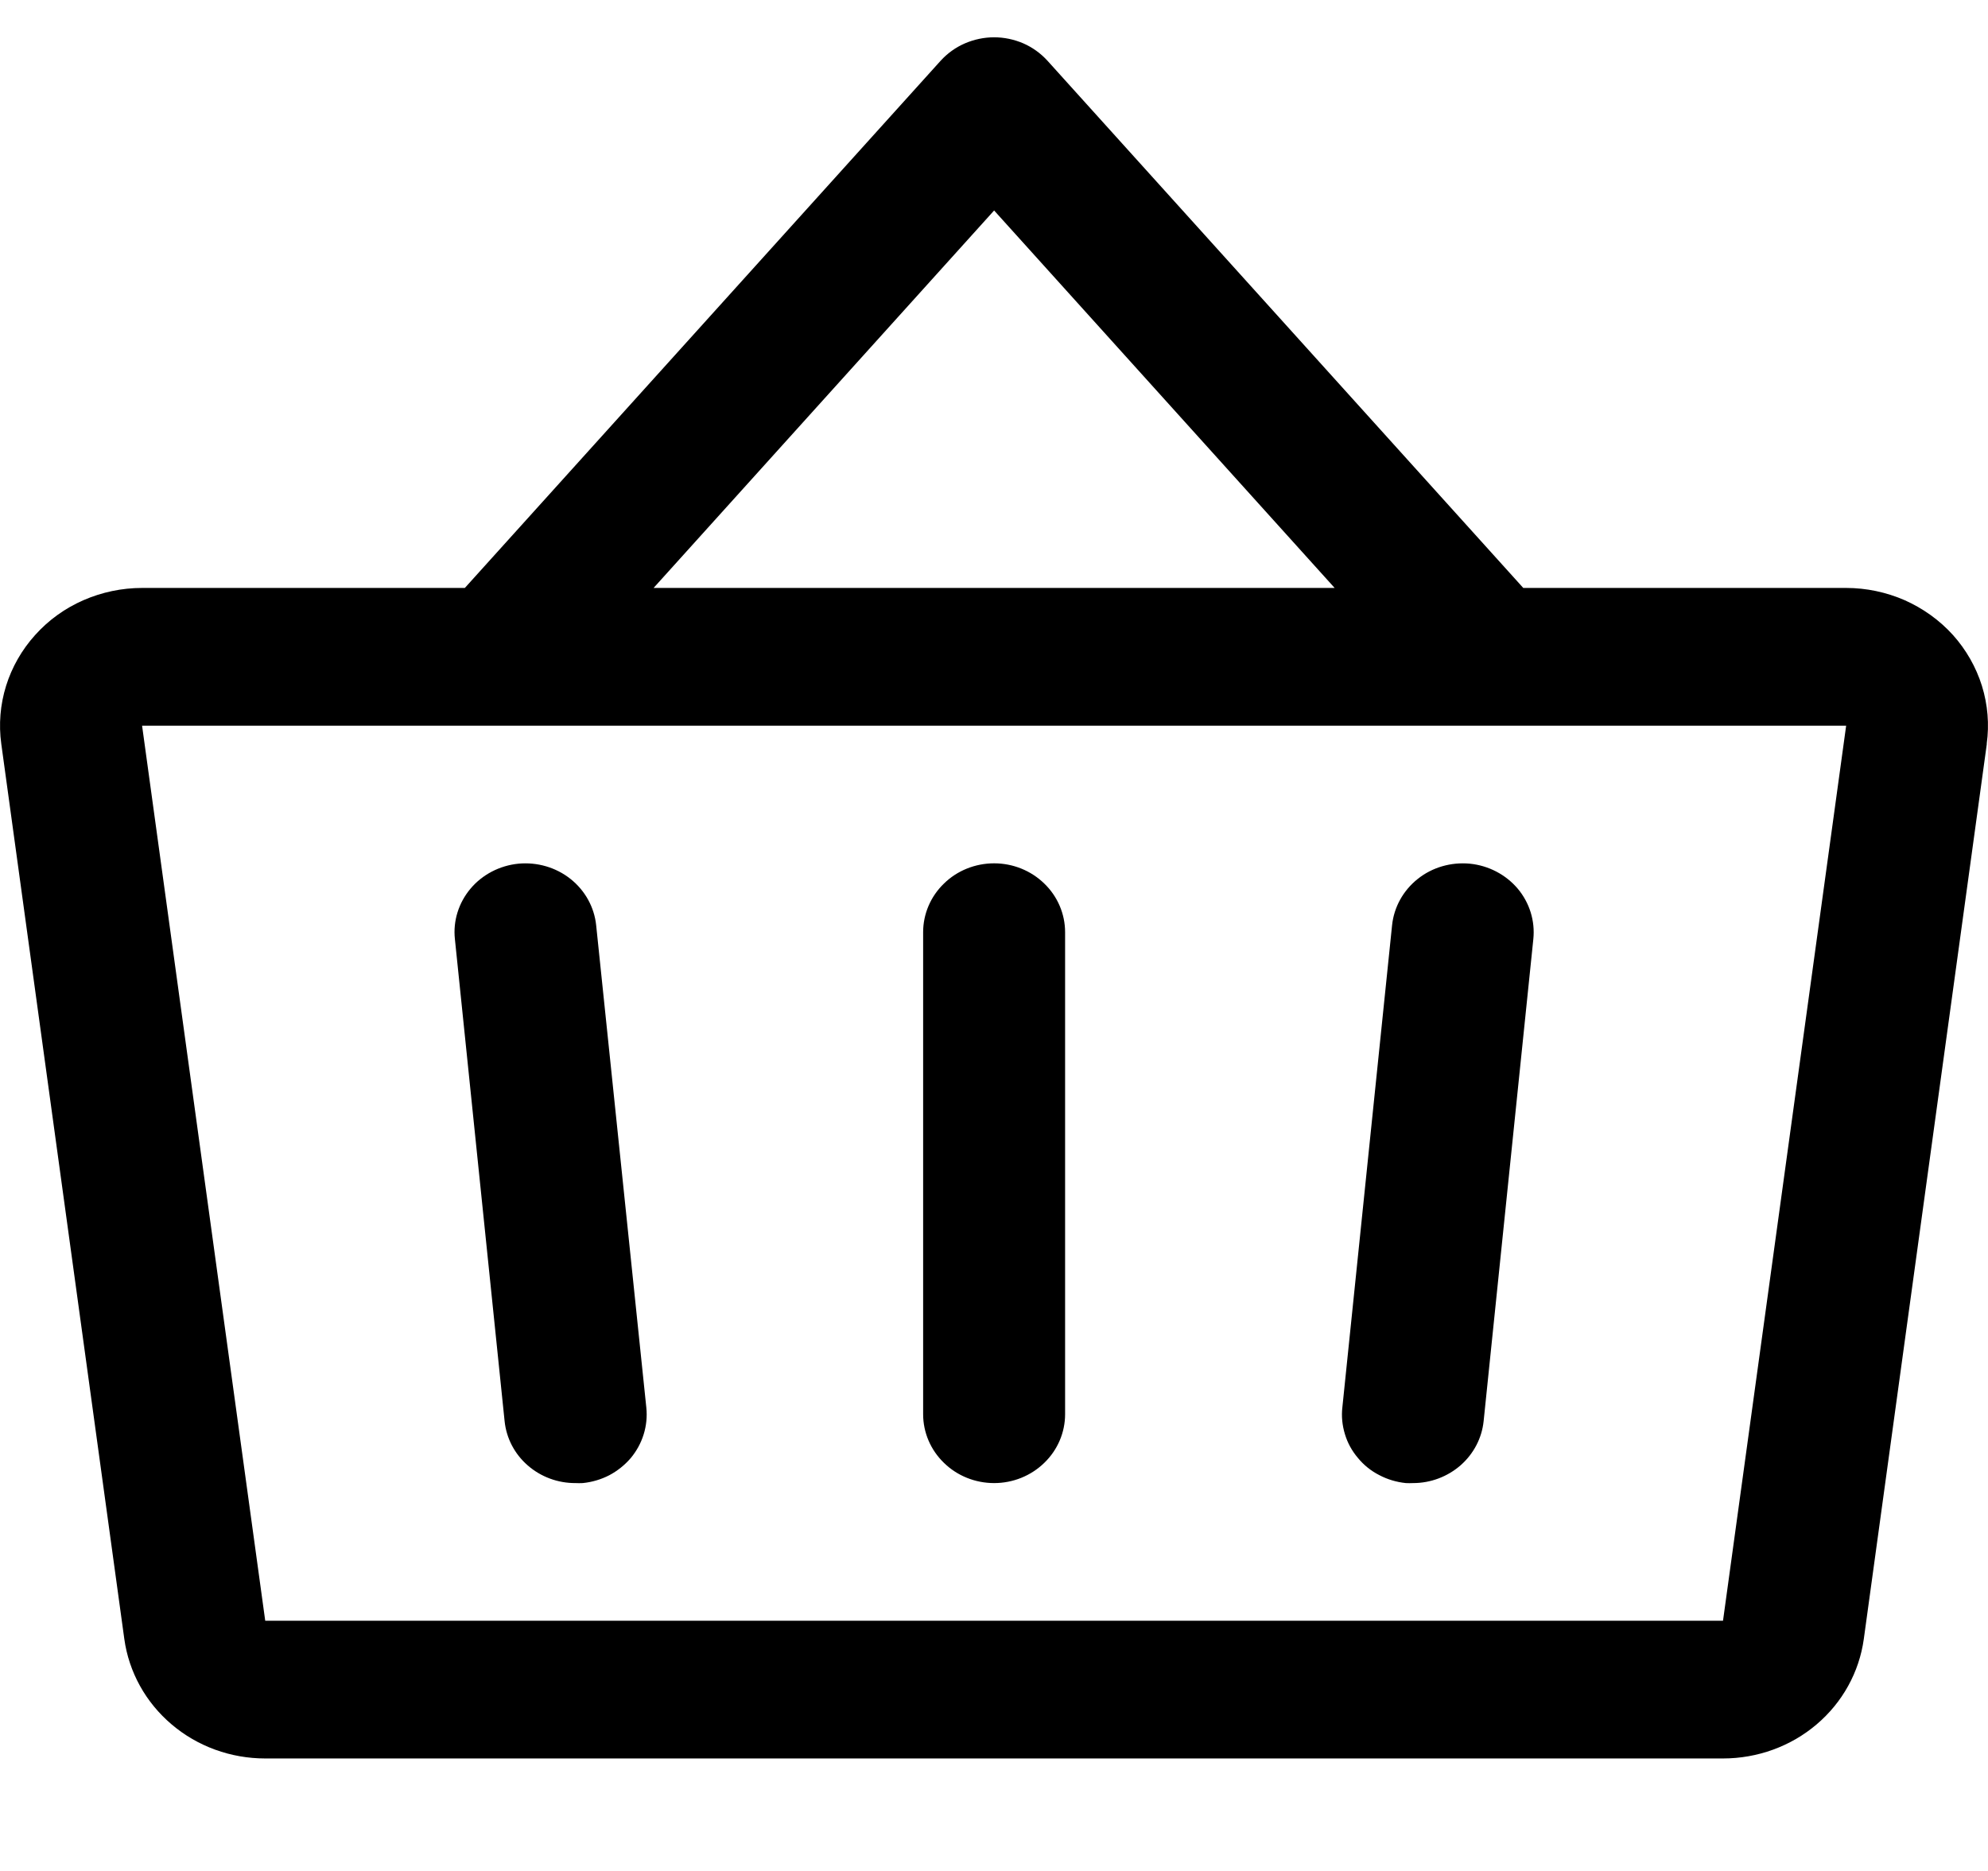 <svg width="17" height="16" viewBox="0 0 17 16" fill="none" xmlns="http://www.w3.org/2000/svg">
<path d="M9.108 7.972V12.094C9.108 12.25 9.044 12.4 8.93 12.51C8.816 12.621 8.662 12.683 8.501 12.683C8.34 12.683 8.185 12.621 8.072 12.51C7.958 12.4 7.894 12.25 7.894 12.094V7.972C7.894 7.816 7.958 7.666 8.072 7.556C8.185 7.445 8.34 7.383 8.501 7.383C8.662 7.383 8.816 7.445 8.93 7.556C9.044 7.666 9.108 7.816 9.108 7.972ZM16.99 6.361L15.938 14.016C15.899 14.299 15.756 14.559 15.534 14.747C15.313 14.935 15.028 15.038 14.734 15.038H2.268C1.973 15.038 1.689 14.935 1.468 14.747C1.246 14.559 1.102 14.299 1.063 14.016L0.011 6.362C-0.012 6.195 0.002 6.026 0.052 5.865C0.102 5.705 0.187 5.556 0.301 5.43C0.415 5.303 0.555 5.202 0.713 5.133C0.871 5.064 1.042 5.028 1.215 5.028H3.975L8.045 0.518C8.102 0.456 8.172 0.405 8.251 0.371C8.33 0.337 8.415 0.319 8.501 0.319C8.587 0.319 8.672 0.337 8.751 0.371C8.829 0.405 8.899 0.456 8.956 0.518L13.026 5.028H15.787C15.959 5.028 16.13 5.064 16.288 5.133C16.445 5.203 16.586 5.304 16.7 5.43C16.813 5.556 16.898 5.705 16.948 5.865C16.998 6.026 17.012 6.195 16.989 6.361H16.99ZM5.589 5.028H11.413L8.501 1.8L5.589 5.028ZM15.787 6.206H1.215L2.268 13.86H14.734L15.787 6.206ZM11.904 7.913L11.479 12.035C11.47 12.112 11.478 12.19 11.501 12.265C11.523 12.339 11.561 12.408 11.612 12.468C11.662 12.529 11.724 12.579 11.795 12.615C11.865 12.652 11.943 12.675 12.022 12.683C12.043 12.684 12.063 12.684 12.084 12.683C12.234 12.683 12.379 12.628 12.491 12.53C12.602 12.432 12.672 12.298 12.687 12.153L13.112 8.031C13.128 7.876 13.08 7.72 12.978 7.599C12.876 7.479 12.729 7.402 12.569 7.386C12.408 7.371 12.248 7.417 12.124 7.516C11.999 7.615 11.92 7.758 11.904 7.913ZM5.098 7.913C5.082 7.758 5.003 7.615 4.878 7.516C4.753 7.417 4.593 7.371 4.433 7.386C4.273 7.402 4.125 7.479 4.024 7.599C3.922 7.72 3.873 7.876 3.89 8.031L4.315 12.153C4.33 12.299 4.4 12.434 4.513 12.532C4.625 12.63 4.771 12.684 4.922 12.683C4.942 12.684 4.963 12.684 4.983 12.683C5.063 12.675 5.14 12.652 5.21 12.616C5.28 12.579 5.342 12.529 5.393 12.47C5.443 12.41 5.481 12.341 5.504 12.267C5.527 12.193 5.535 12.115 5.527 12.038L5.098 7.913Z" fill="black"/>
</svg>
